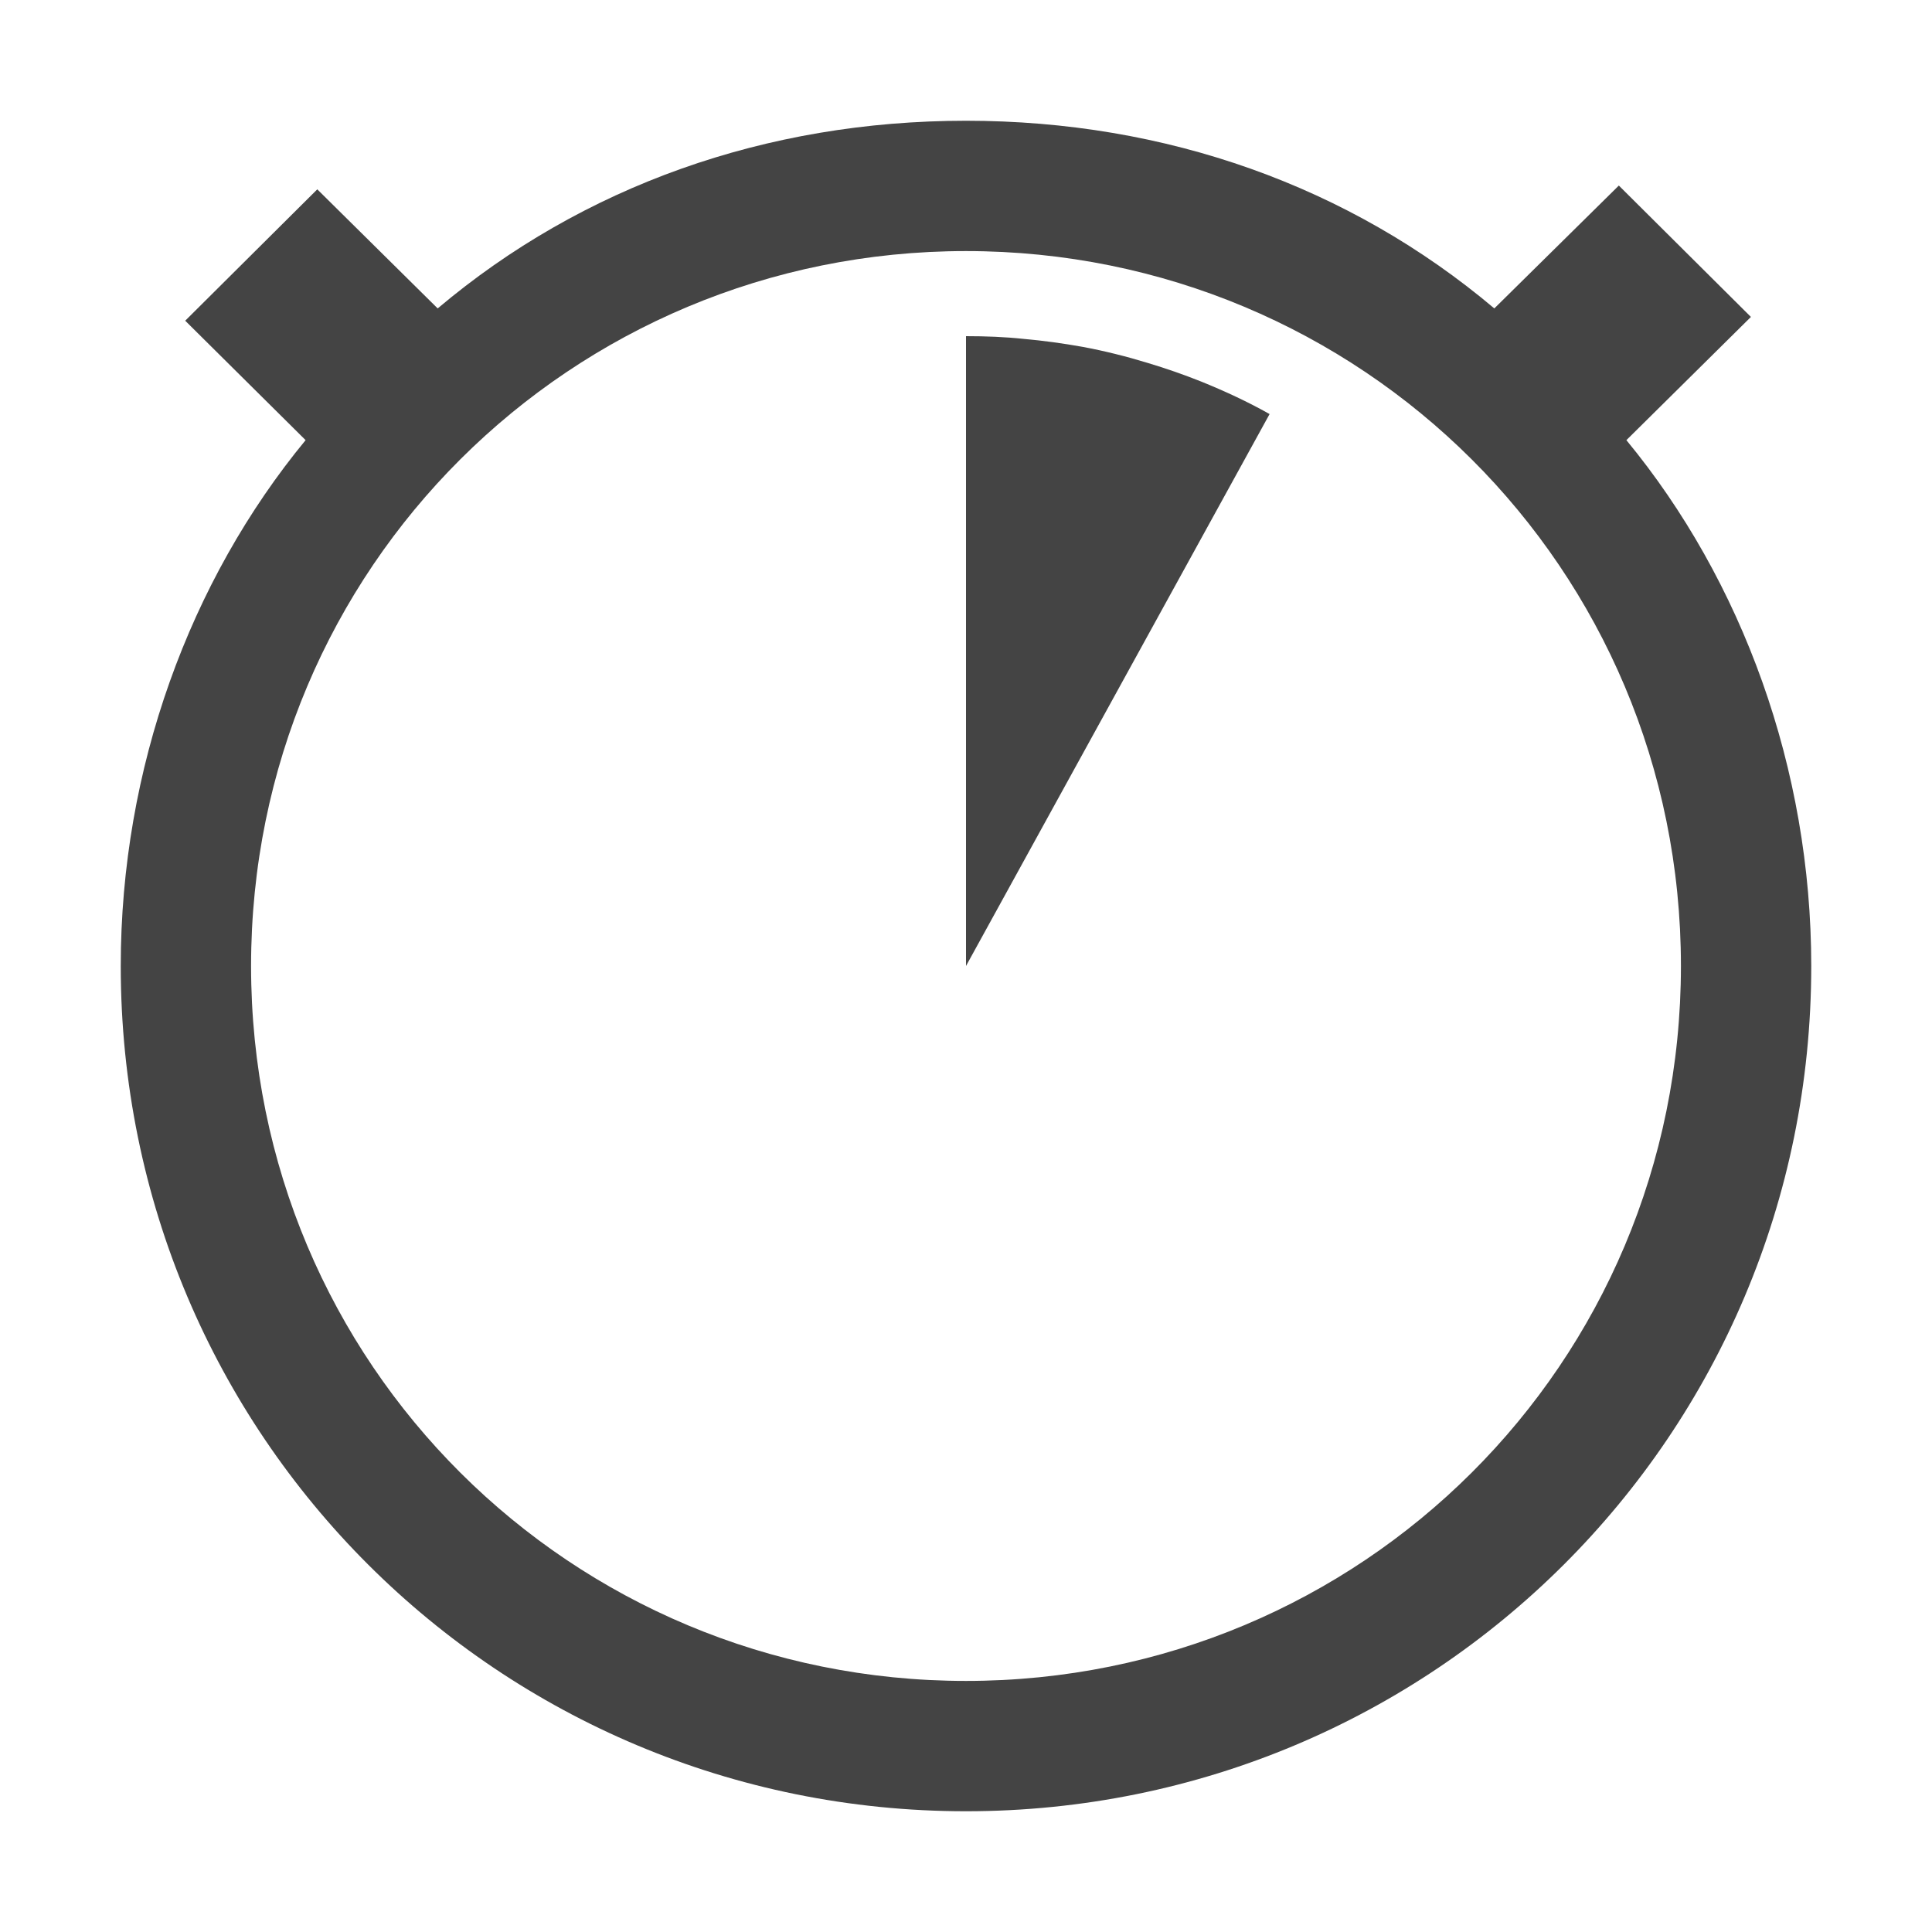 
<svg xmlns="http://www.w3.org/2000/svg" xmlns:xlink="http://www.w3.org/1999/xlink" width="22px" height="22px" viewBox="0 0 22 22" version="1.1">
<g id="surface1">
<path style=" stroke:none;fill-rule:nonzero;fill:rgb(26.667%,26.667%,26.667%);fill-opacity:1;" d="M 11 1.375 C 8.723 1.375 6.633 2.121 4.984 3.512 L 3.613 2.156 L 2.109 3.652 L 3.48 5.012 C 2.16 6.613 1.375 8.754 1.375 11 C 1.375 16.348 5.684 20.625 11 20.625 C 16.316 20.625 20.625 16.348 20.625 11 C 20.625 8.754 19.84 6.613 18.52 5.012 L 19.938 3.609 L 18.434 2.113 L 17.016 3.512 C 15.367 2.121 13.277 1.375 11 1.375 Z M 11 2.859 C 15.496 2.859 19.141 6.465 19.141 11 C 19.141 15.535 15.496 19.141 11 19.141 C 6.504 19.141 2.859 15.535 2.859 11 C 2.859 6.465 6.504 2.859 11 2.859 Z M 11 11 L 11 3.828 C 11.223 3.828 11.441 3.836 11.656 3.859 C 11.883 3.879 12.105 3.91 12.324 3.949 C 12.578 3.996 12.828 4.059 13.07 4.133 C 13.277 4.195 13.48 4.266 13.676 4.344 C 13.945 4.453 14.207 4.574 14.457 4.715 Z M 11 11 "/>
</g>
</svg>
